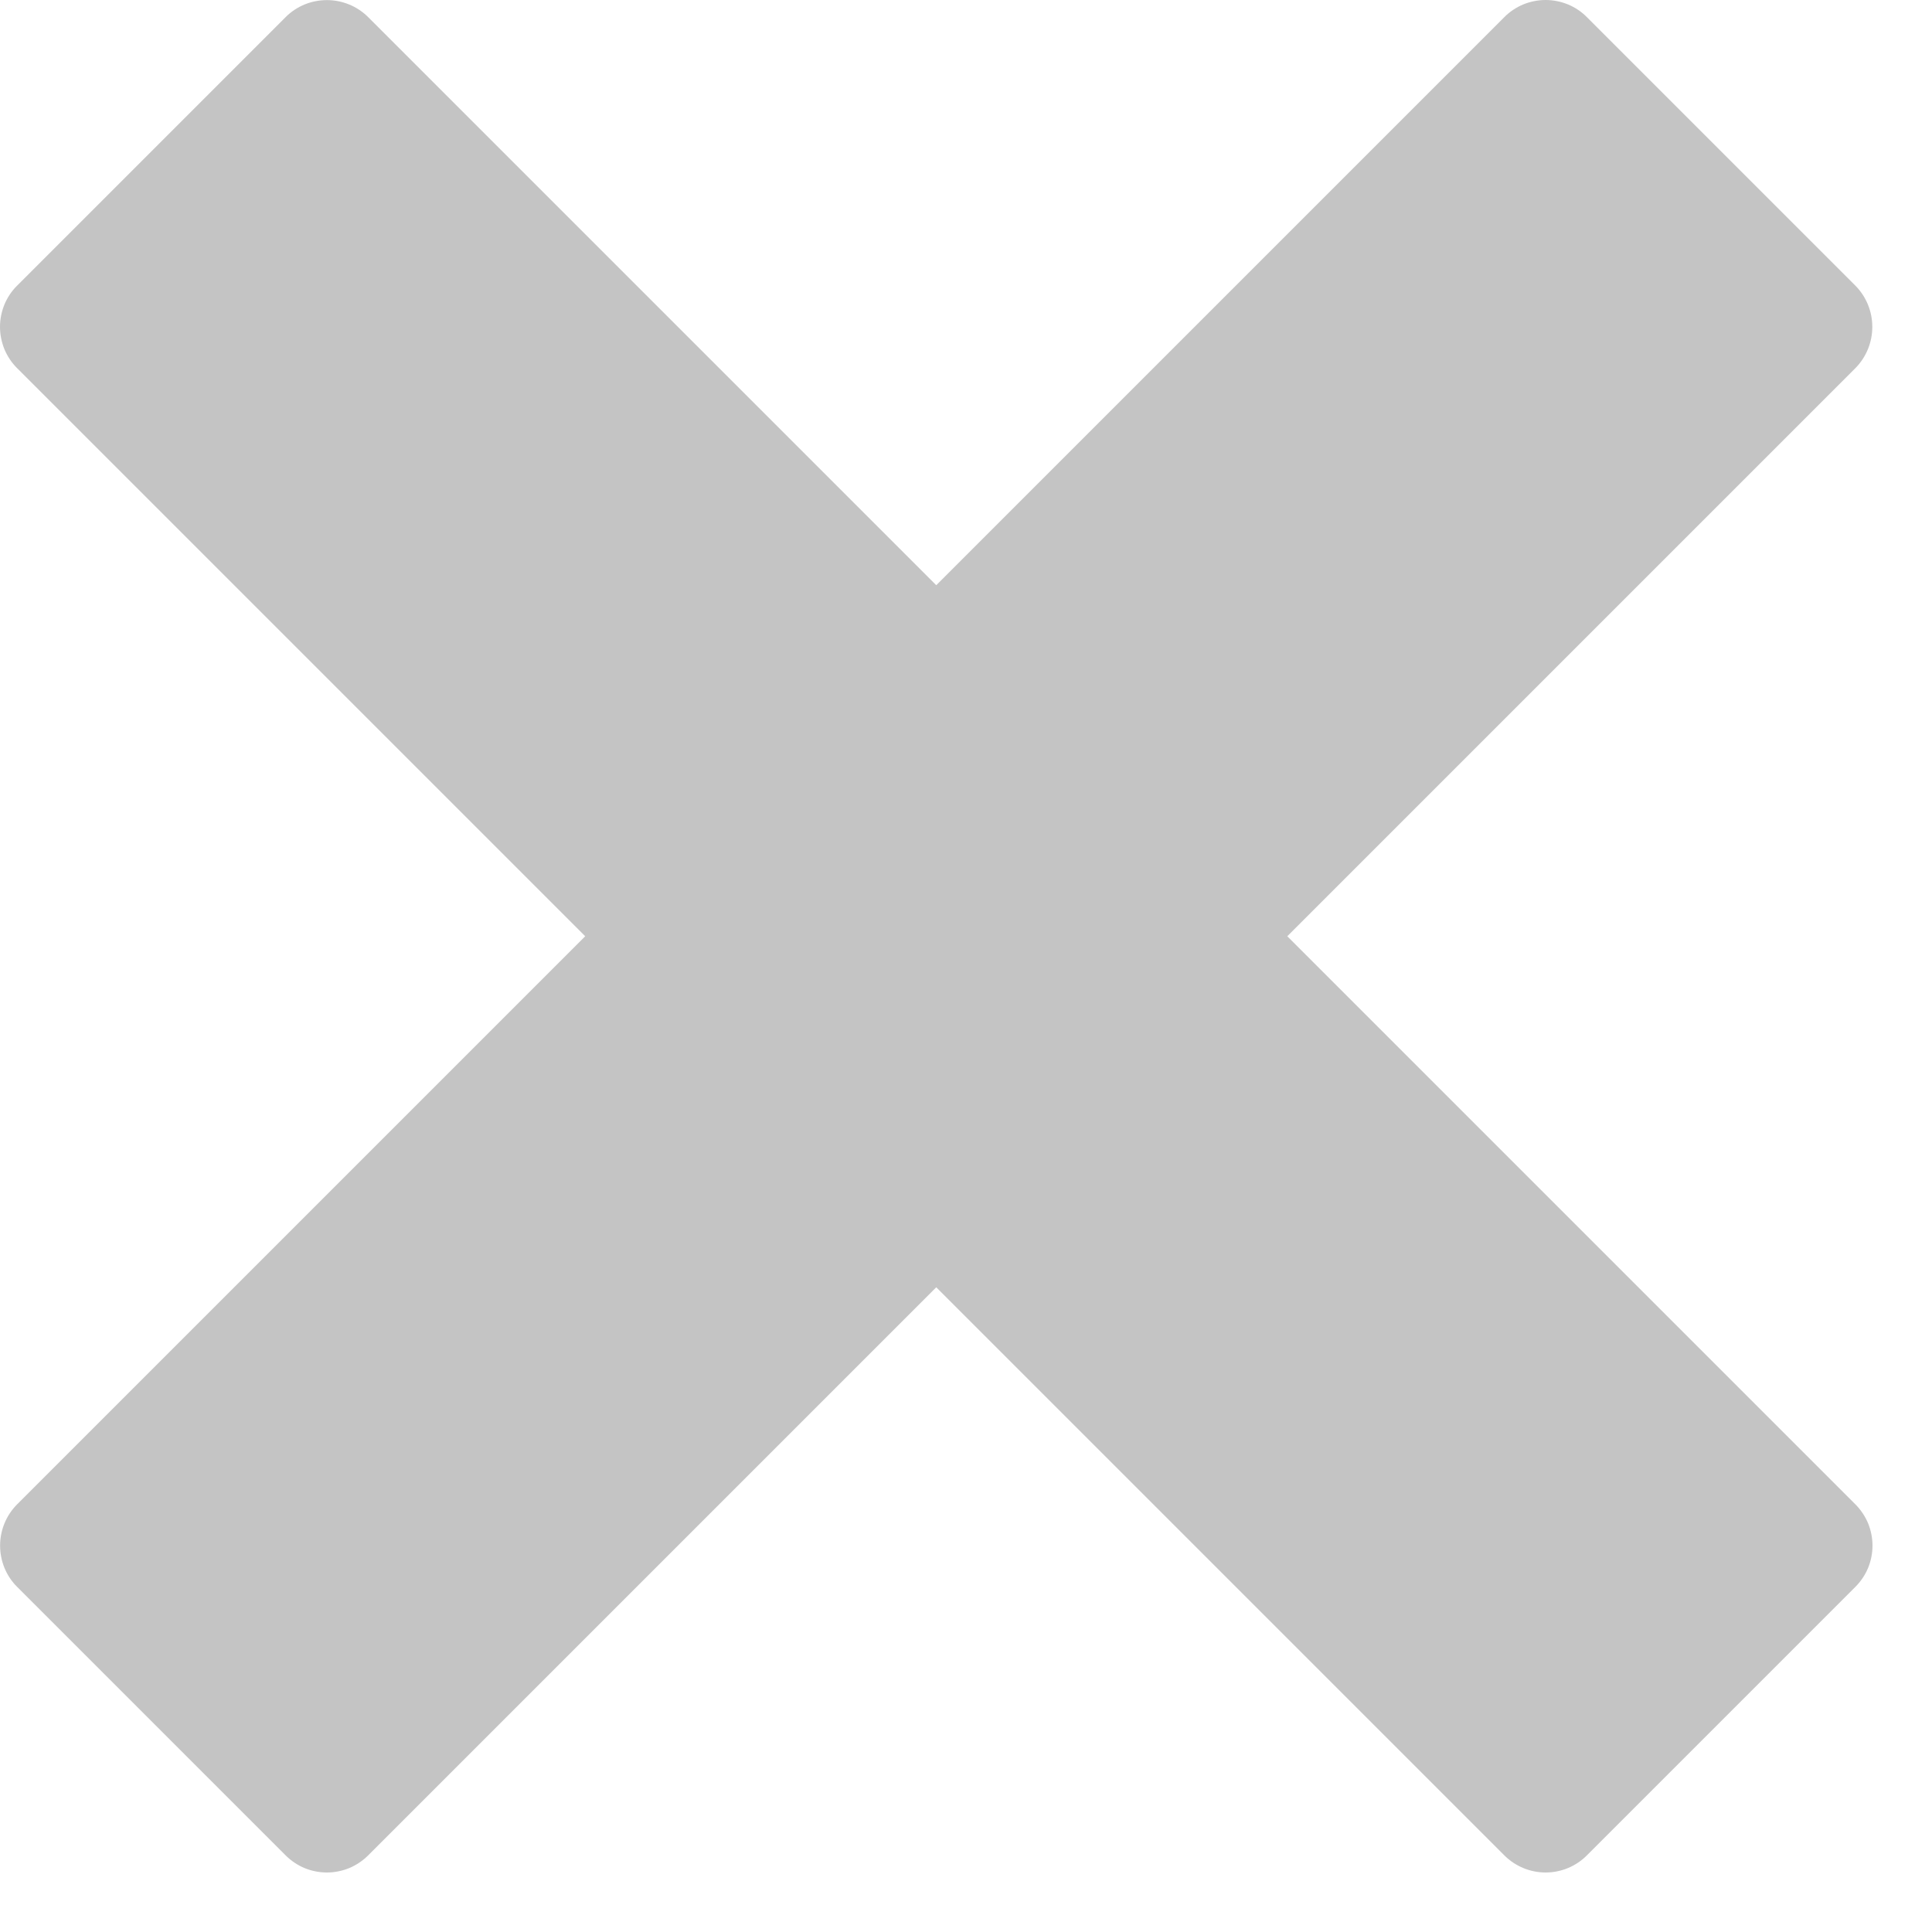 <svg width="20" height="20" viewBox="0 0 20 20" fill="none" xmlns="http://www.w3.org/2000/svg">
<path d="M19.206 15.572L13.326 9.692L19.206 3.812C19.319 3.698 19.382 3.544 19.382 3.384C19.382 3.223 19.319 3.07 19.206 2.956L16.428 0.178C16.372 0.121 16.306 0.077 16.232 0.046C16.159 0.016 16.08 0 16 0C15.921 0 15.842 0.016 15.768 0.046C15.695 0.077 15.628 0.121 15.572 0.178L9.692 6.058L3.812 0.178C3.698 0.064 3.544 0.001 3.384 0.001C3.223 0.001 3.069 0.064 2.956 0.178L0.178 2.956C0.121 3.012 0.077 3.078 0.046 3.152C0.016 3.225 0 3.304 0 3.384C0 3.463 0.016 3.542 0.046 3.616C0.077 3.689 0.121 3.756 0.178 3.812L6.058 9.692L0.178 15.572C0.064 15.686 0.001 15.84 0.001 16C0.001 16.161 0.064 16.315 0.178 16.428L2.956 19.206C3.012 19.262 3.078 19.307 3.152 19.338C3.225 19.368 3.304 19.384 3.384 19.384C3.463 19.384 3.542 19.368 3.616 19.338C3.689 19.307 3.756 19.262 3.812 19.206L9.692 13.326L15.572 19.206C15.686 19.32 15.84 19.384 16 19.384C16.161 19.384 16.315 19.32 16.428 19.206L19.206 16.428C19.262 16.372 19.307 16.306 19.338 16.232C19.368 16.159 19.384 16.08 19.384 16C19.384 15.921 19.368 15.842 19.338 15.768C19.307 15.695 19.262 15.628 19.206 15.572Z" fill="#C4C4C4"/>
</svg>
